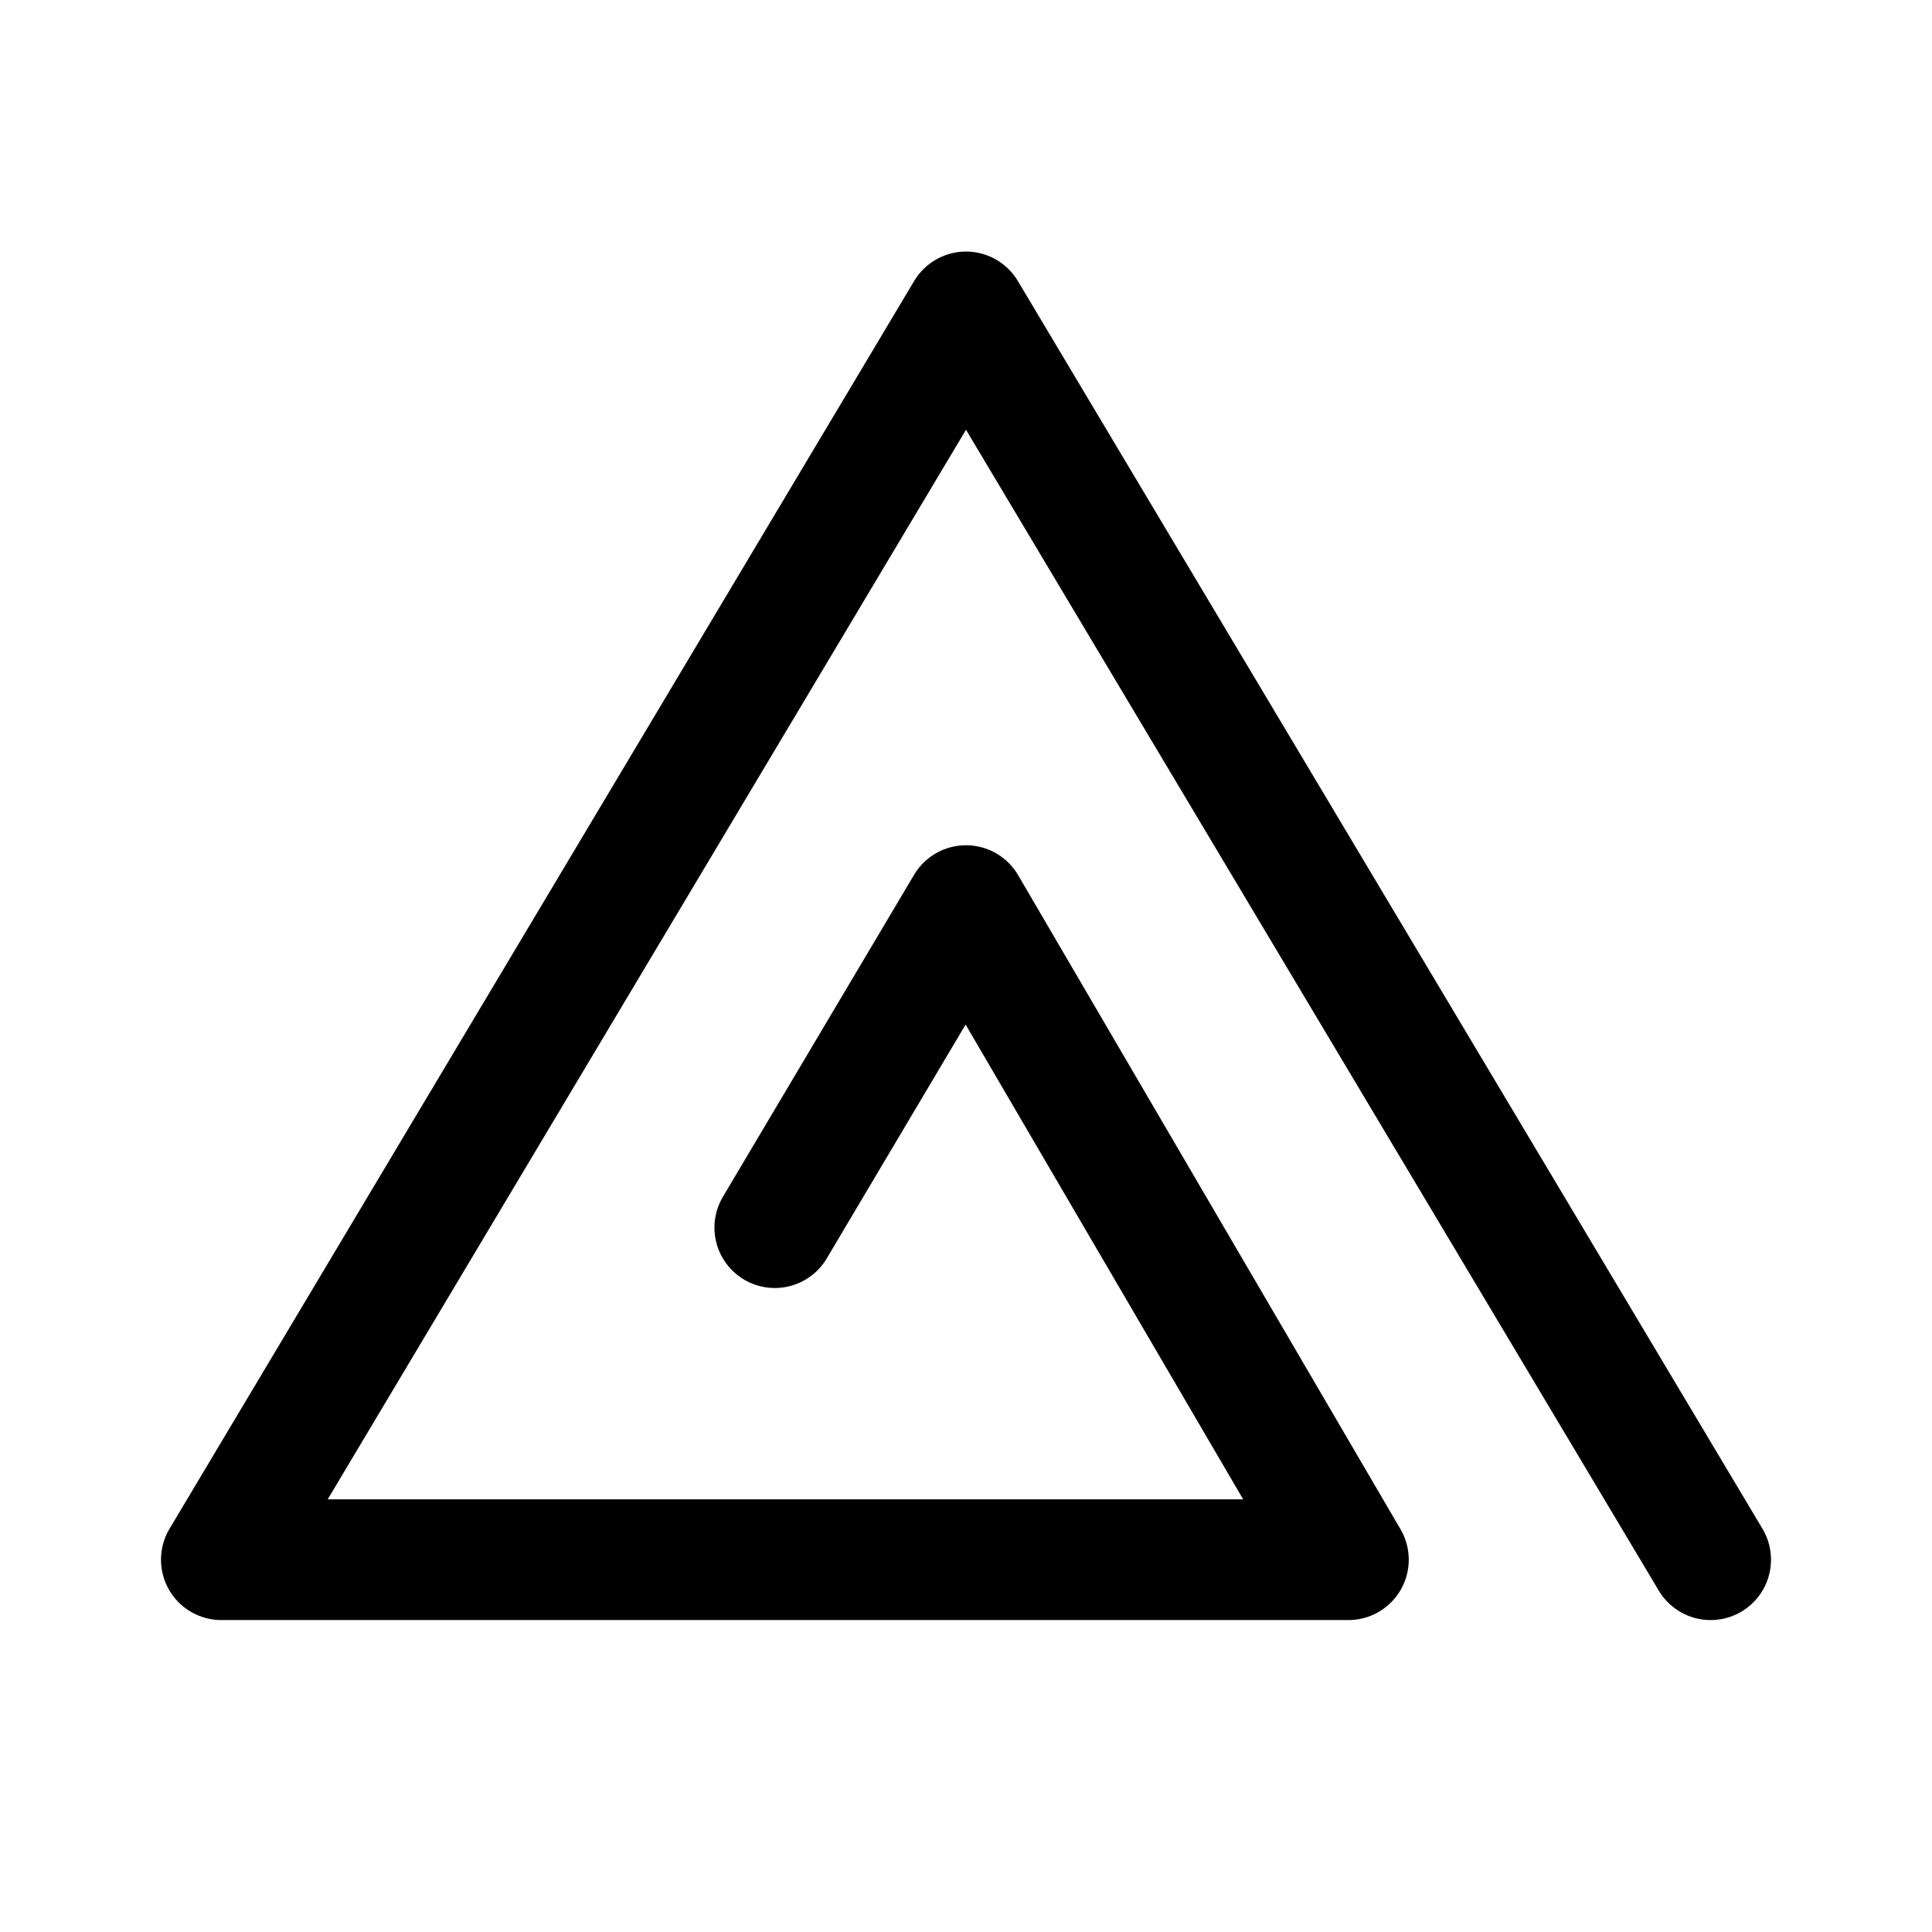 <svg width="192" height="192" viewBox="0 0 192 192" fill="none" xmlns="http://www.w3.org/2000/svg"><path d="M170 155 96 31 22 155h112L96 90l-19 32" stroke="#000" stroke-width="12" stroke-linecap="round" stroke-linejoin="round"/></svg>